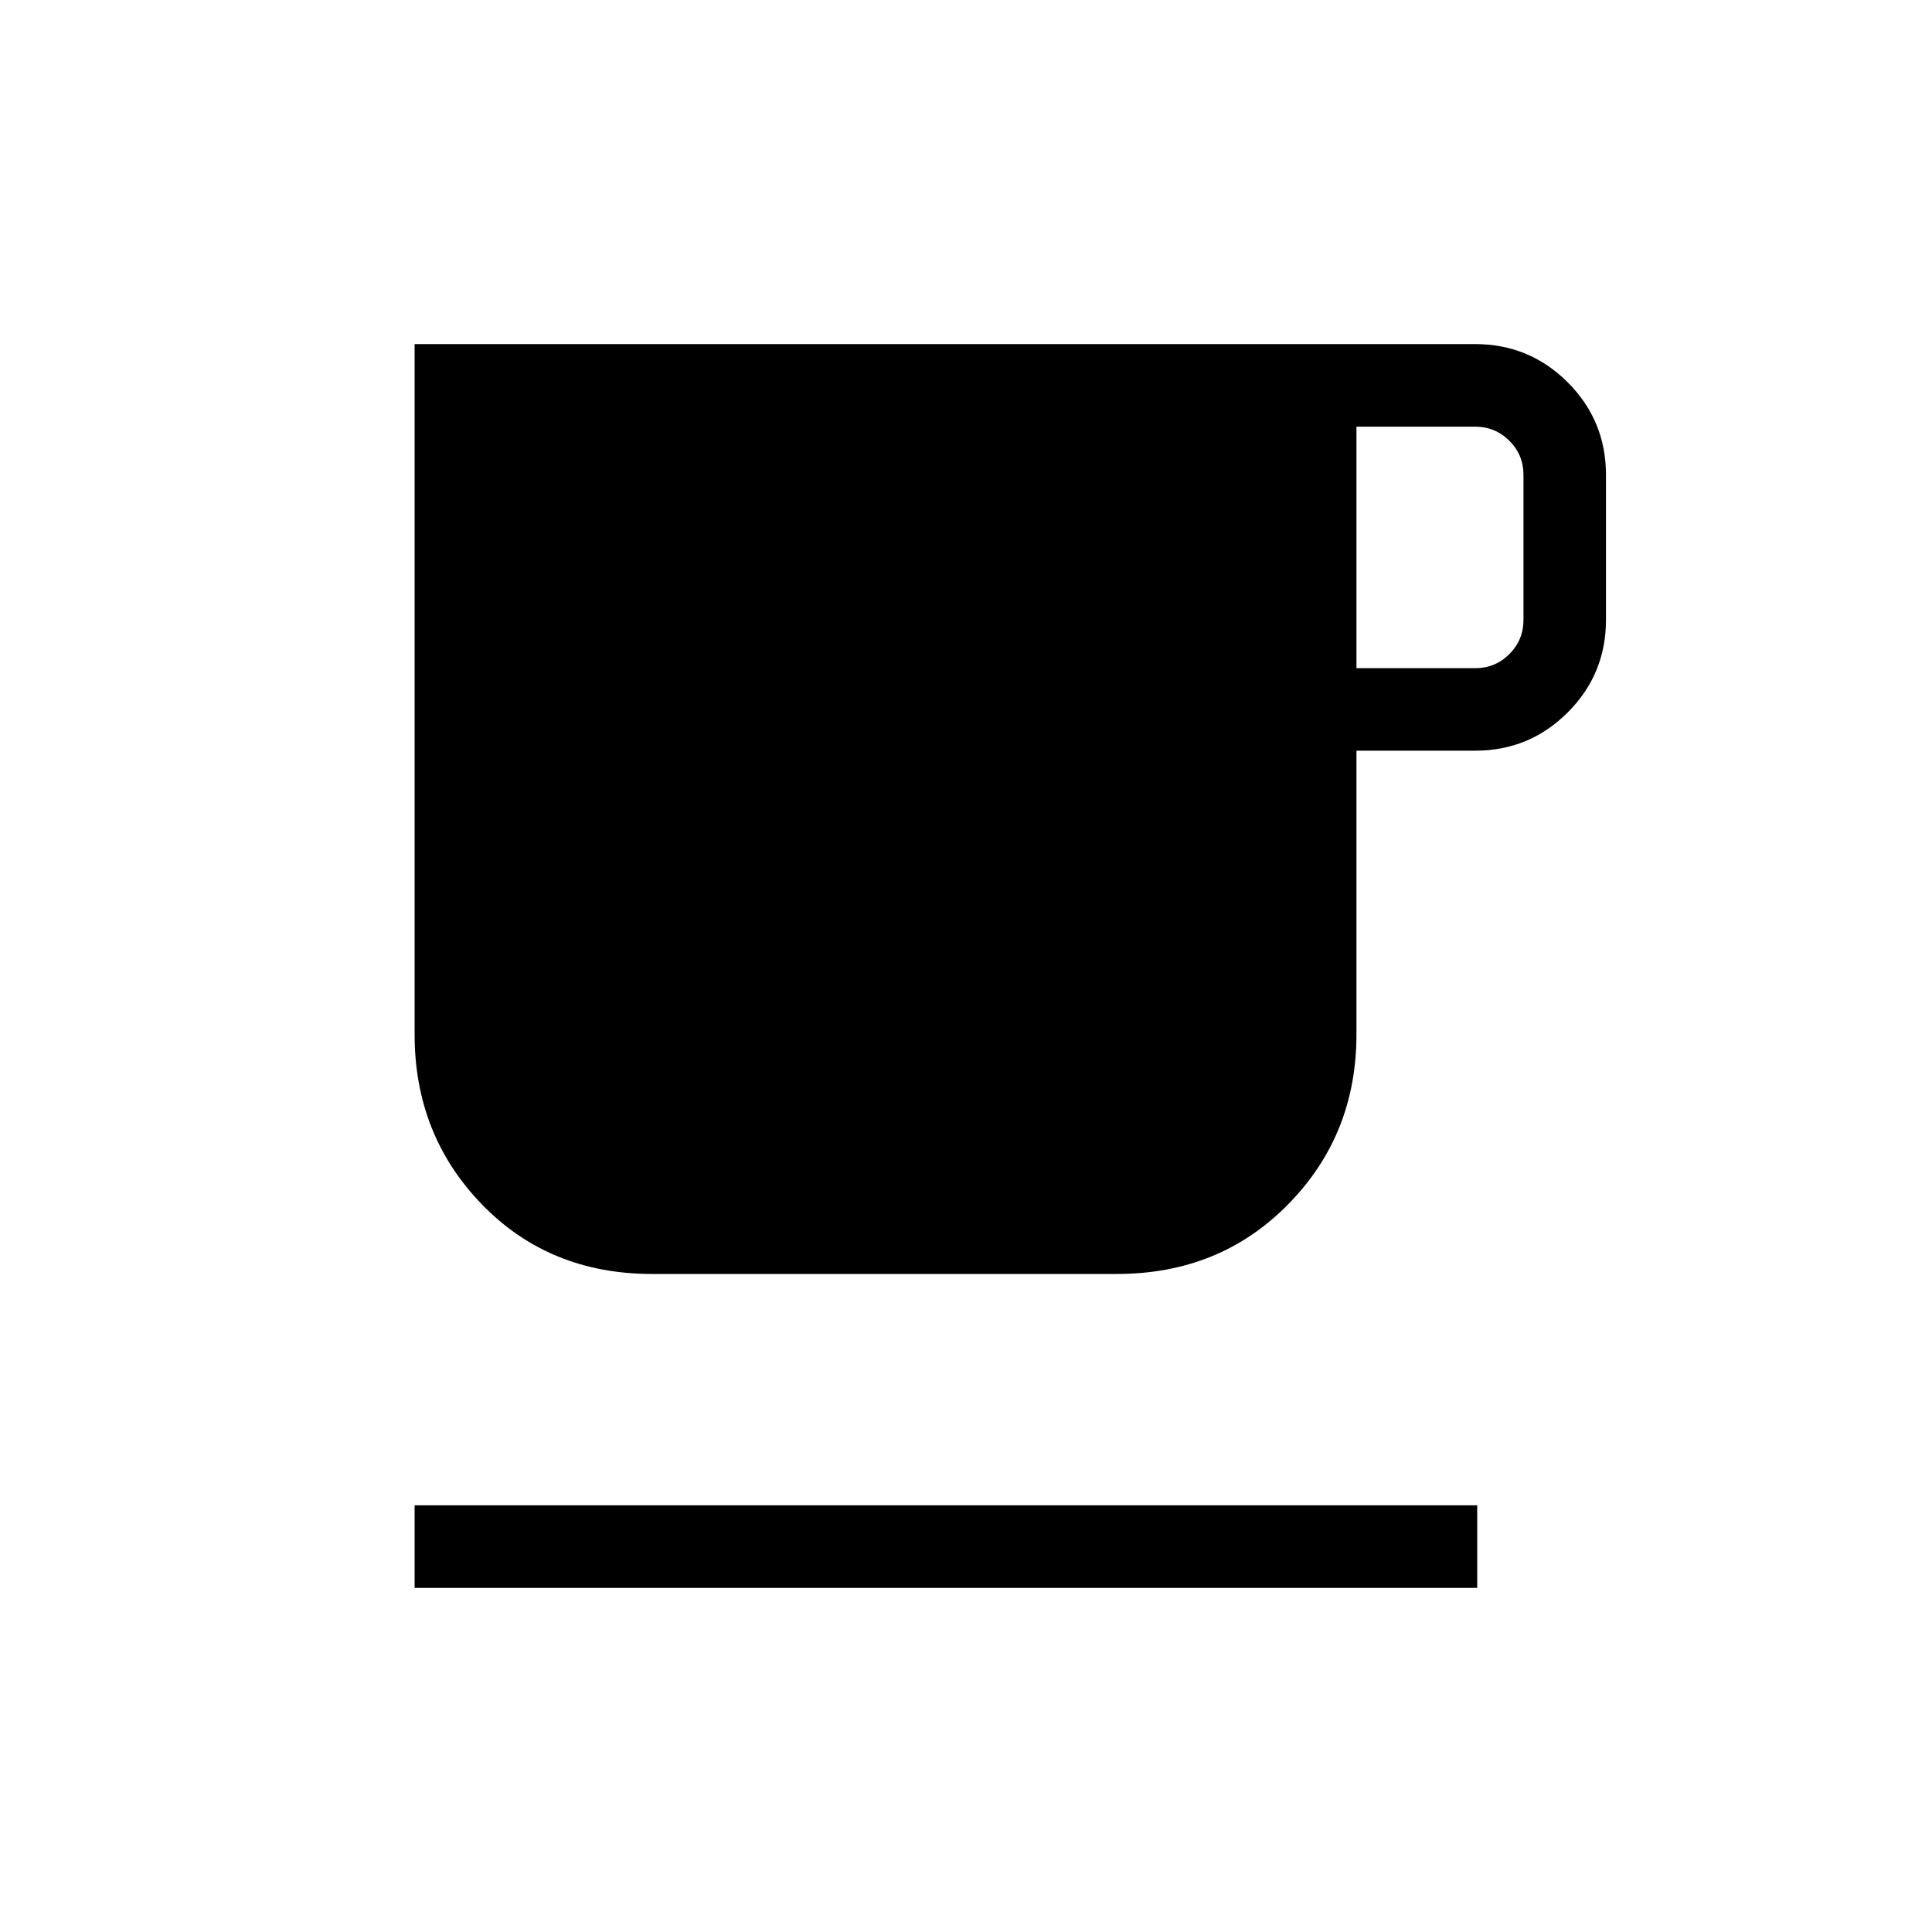 <svg xmlns="http://www.w3.org/2000/svg" height="20" width="20"><path d="M4.292 16.438v-.855h11v.855Zm2.458-3.25q-1.062 0-1.76-.719t-.698-1.761V3.562h10.979q.562 0 .958.396.396.396.396.959v1.5q0 .562-.396.958-.396.396-.958.396h-1.229v2.937q0 1.042-.709 1.761-.708.719-1.771.719Zm7.292-6.271h1.229q.208 0 .354-.146t.146-.354v-1.5q0-.209-.146-.354-.146-.146-.354-.146h-1.229Z"/></svg>